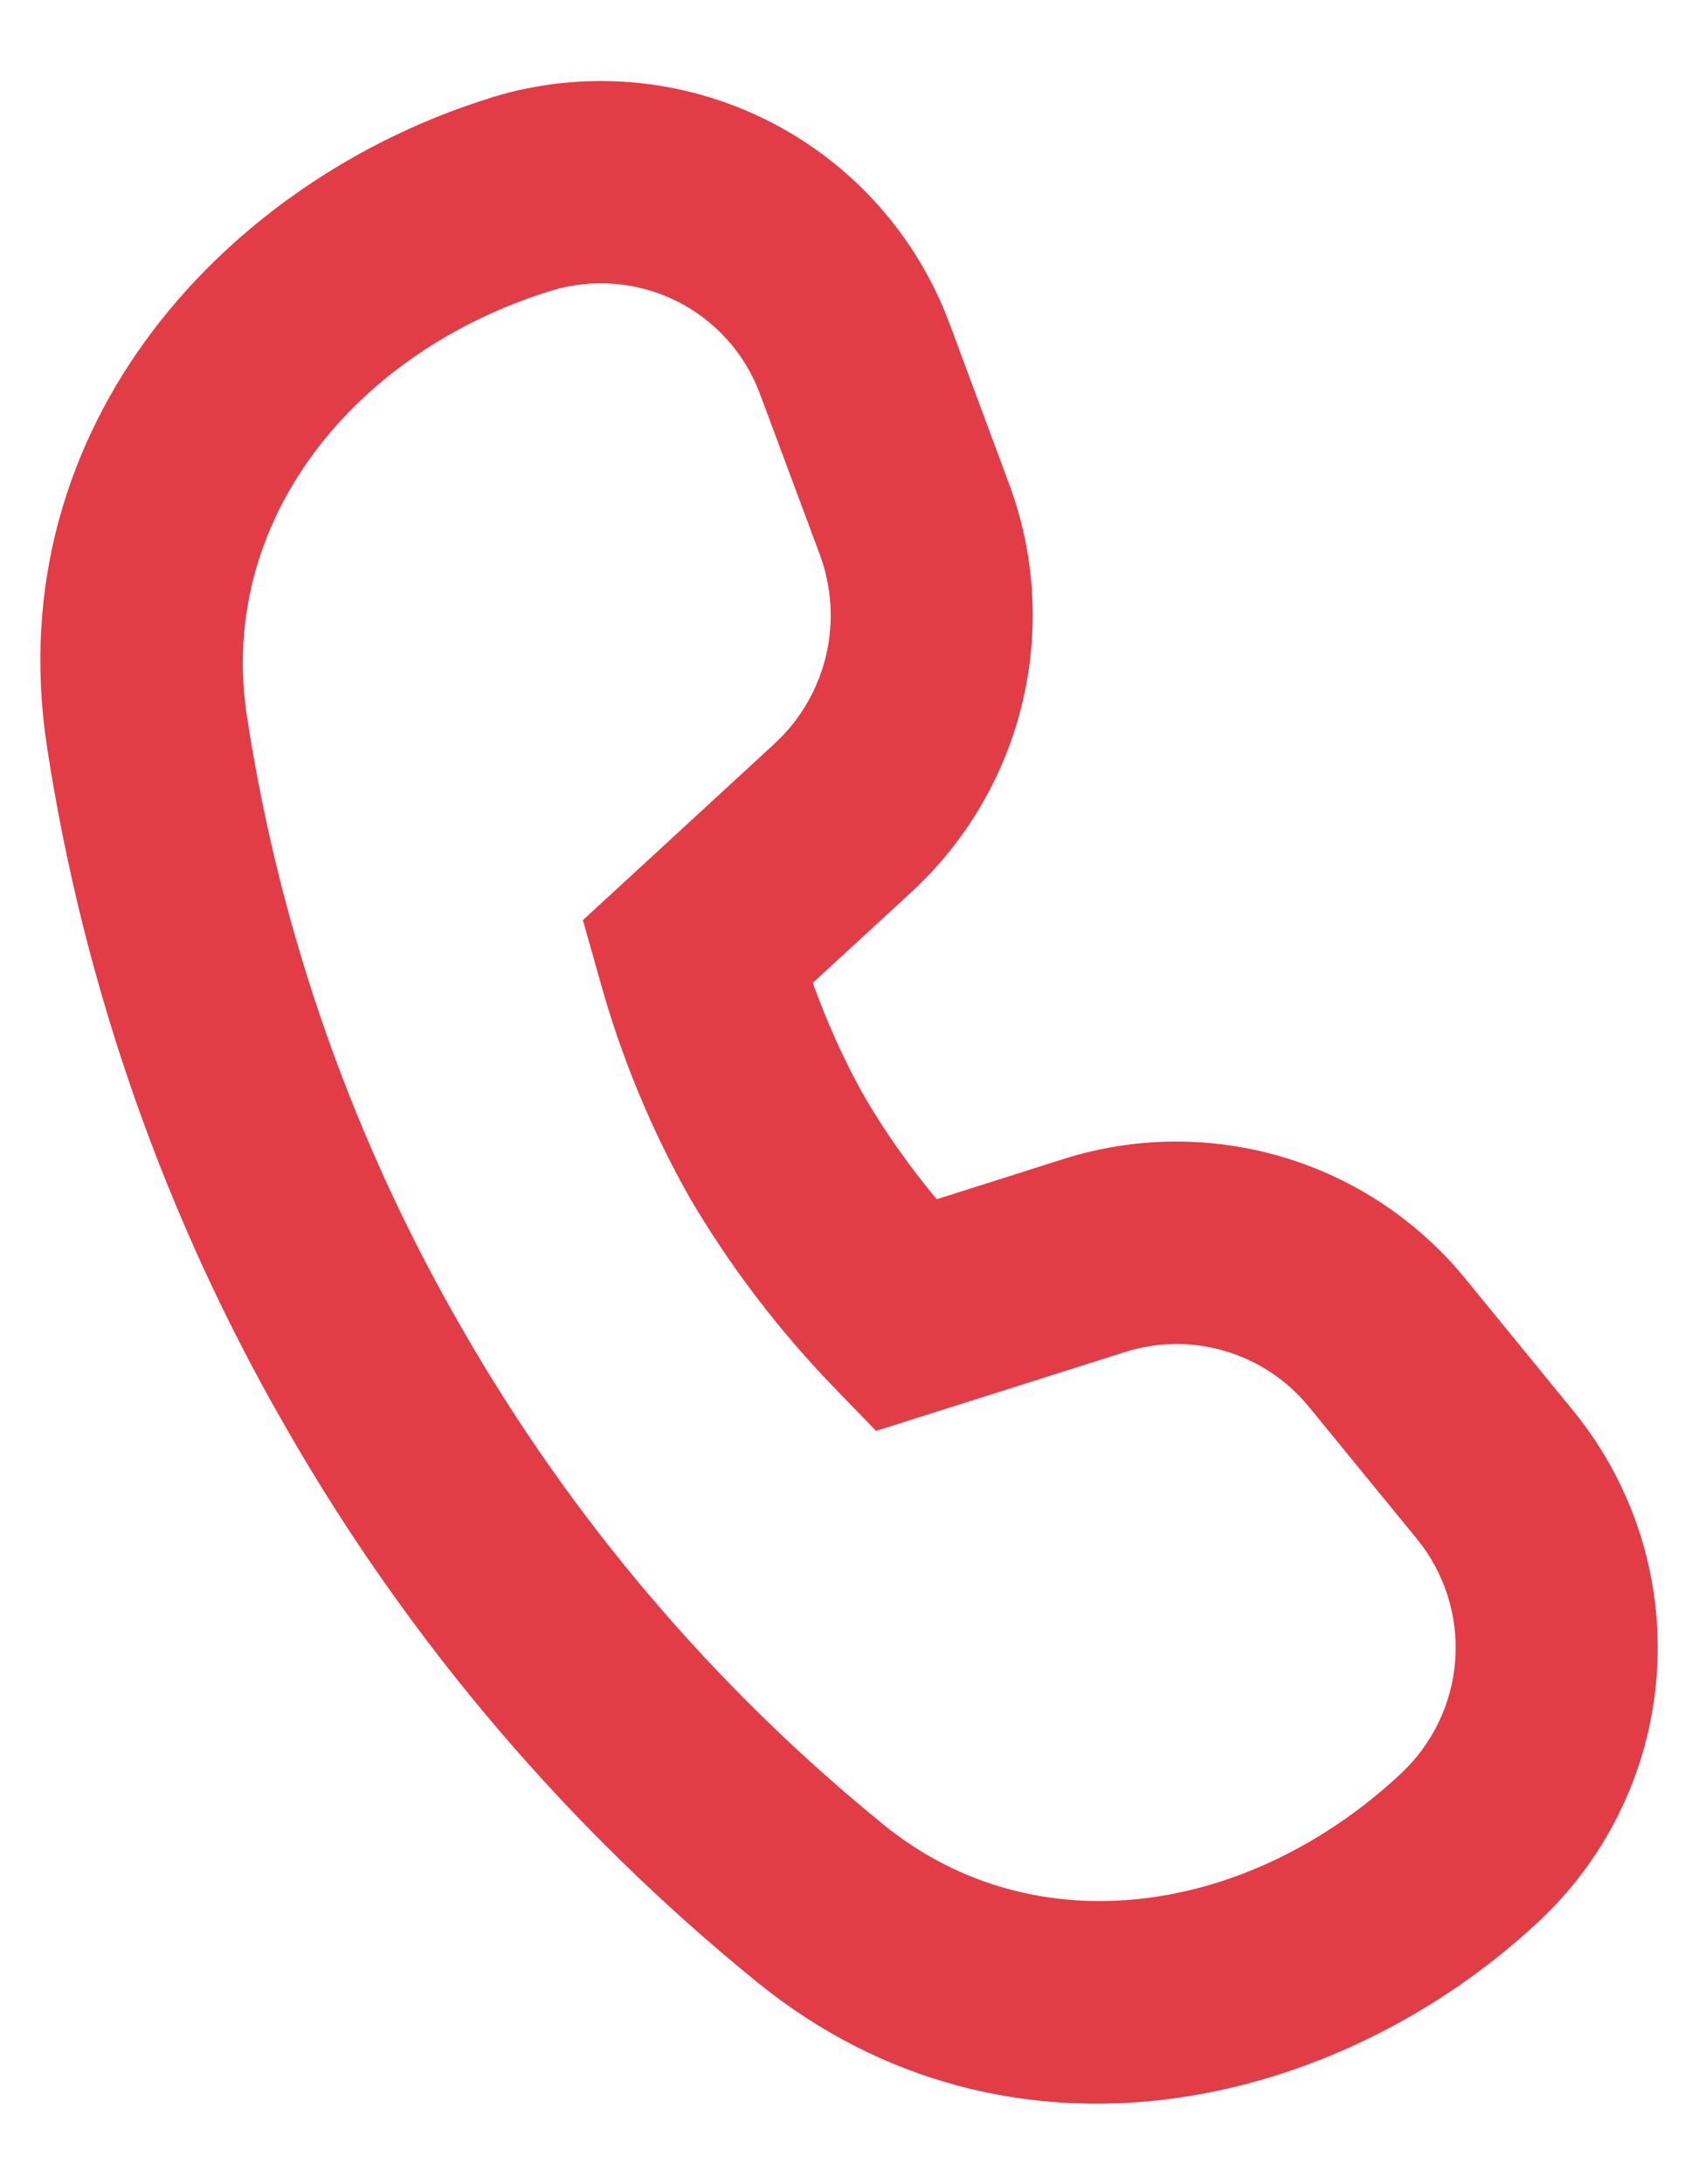 <svg width="14" height="18" viewBox="0 0 14 18" fill="none" xmlns="http://www.w3.org/2000/svg">
<path d="M6.268 3.252C6.145 2.916 5.898 2.64 5.578 2.481C5.258 2.322 4.889 2.291 4.546 2.395C2.925 2.895 1.791 4.287 2.035 5.897C2.307 7.684 2.912 9.403 3.82 10.967C4.717 12.526 5.894 13.908 7.291 15.042C8.548 16.058 10.312 15.778 11.555 14.612C11.816 14.366 11.975 14.031 11.999 13.673C12.023 13.315 11.91 12.961 11.683 12.683L10.793 11.595C10.615 11.376 10.375 11.216 10.104 11.135C9.834 11.054 9.546 11.056 9.276 11.142L7.223 11.792L6.865 11.422C6.413 10.953 6.018 10.434 5.688 9.873C5.368 9.307 5.118 8.703 4.945 8.075L4.806 7.583L6.39 6.125C6.599 5.931 6.745 5.679 6.811 5.402C6.876 5.124 6.858 4.834 6.758 4.567L6.268 3.252ZM4.056 0.802C4.805 0.573 5.613 0.639 6.314 0.986C7.016 1.333 7.558 1.936 7.83 2.67L8.318 3.983C8.534 4.56 8.573 5.188 8.43 5.788C8.288 6.387 7.97 6.93 7.518 7.348L6.701 8.1C6.806 8.39 6.948 8.722 7.131 9.043C7.315 9.36 7.528 9.648 7.723 9.883L8.773 9.55C9.36 9.365 9.989 9.36 10.579 9.536C11.169 9.712 11.692 10.061 12.082 10.538L12.972 11.627C13.466 12.232 13.713 13.002 13.661 13.781C13.61 14.561 13.264 15.292 12.695 15.827C11.038 17.382 8.333 18.027 6.245 16.337C4.689 15.074 3.378 13.537 2.378 11.8C1.366 10.056 0.69 8.138 0.386 6.145C-0.014 3.49 1.891 1.468 4.056 0.803" fill="#E23C46"/>
</svg>
